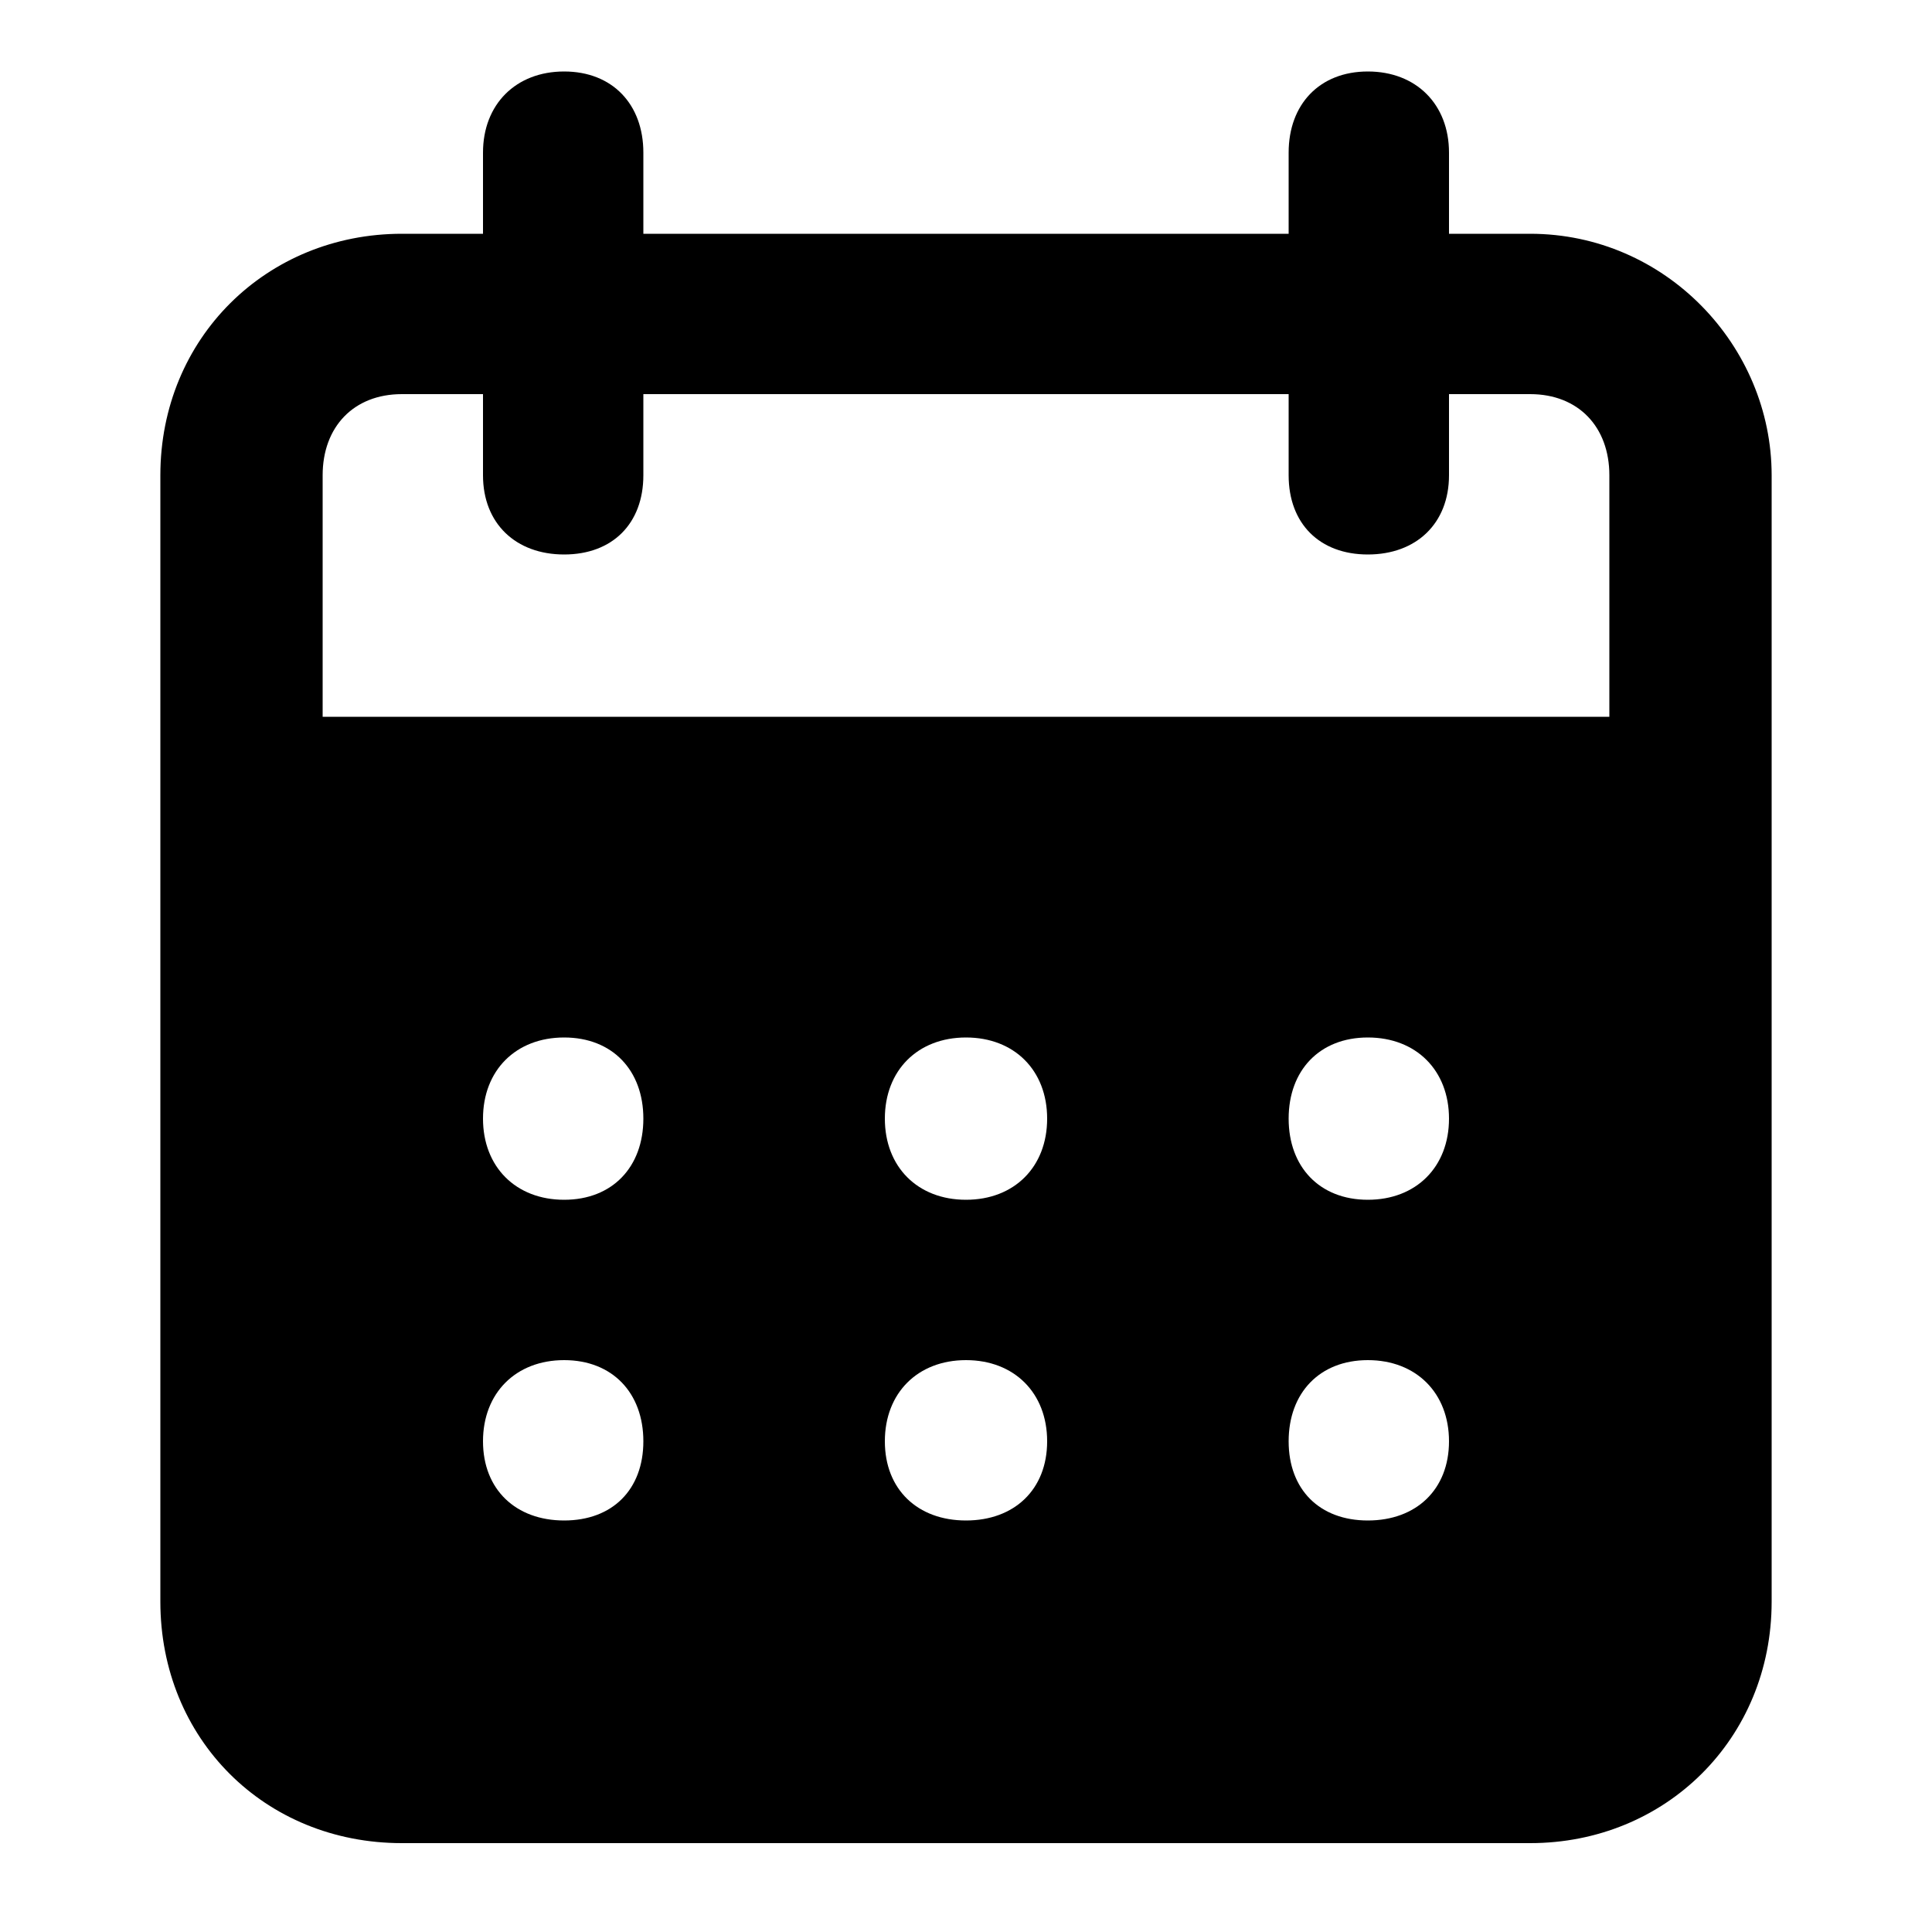 <svg xmlns="http://www.w3.org/2000/svg" width="24" height="24" viewBox="0 0 24 24">
    <path d="M19.008 2.904h-1.008v-1.008c0-0.6-0.408-1.008-1.008-1.008s-0.984 0.408-0.984 1.008v1.008h-8.016v-1.008c0-0.6-0.384-1.008-0.984-1.008s-1.008 0.408-1.008 1.008v1.008h-1.008c-1.68 0-3 1.296-3 3v13.992c0 1.704 1.296 3 3 3h14.016c1.68 0 3-1.296 3-3v-13.992c0-1.608-1.32-3-3-3zM7.008 18.888c-0.6 0-1.008-0.384-1.008-0.984s0.408-1.008 1.008-1.008 0.984 0.408 0.984 1.008c0 0.6-0.384 0.984-0.984 0.984zM7.008 14.904c-0.6 0-1.008-0.408-1.008-1.008s0.408-1.008 1.008-1.008 0.984 0.408 0.984 1.008c0 0.6-0.384 1.008-0.984 1.008zM12 18.888c-0.6 0-1.008-0.384-1.008-0.984s0.408-1.008 1.008-1.008 1.008 0.408 1.008 1.008c0 0.6-0.408 0.984-1.008 0.984zM12 14.904c-0.6 0-1.008-0.408-1.008-1.008s0.408-1.008 1.008-1.008 1.008 0.408 1.008 1.008c0 0.6-0.408 1.008-1.008 1.008zM16.992 18.888c-0.6 0-0.984-0.384-0.984-0.984s0.384-1.008 0.984-1.008 1.008 0.408 1.008 1.008c0 0.6-0.408 0.984-1.008 0.984zM16.992 14.904c-0.6 0-0.984-0.408-0.984-1.008s0.384-1.008 0.984-1.008 1.008 0.408 1.008 1.008c0 0.6-0.408 1.008-1.008 1.008zM19.992 8.904h-15.984v-3c0-0.6 0.384-1.008 0.984-1.008h1.008v1.008c0 0.6 0.408 0.984 1.008 0.984s0.984-0.384 0.984-0.984v-1.008h8.016v1.008c0 0.6 0.384 0.984 0.984 0.984s1.008-0.384 1.008-0.984v-1.008h1.008c0.6 0 0.984 0.408 0.984 1.008v3z"></path>
</svg>

